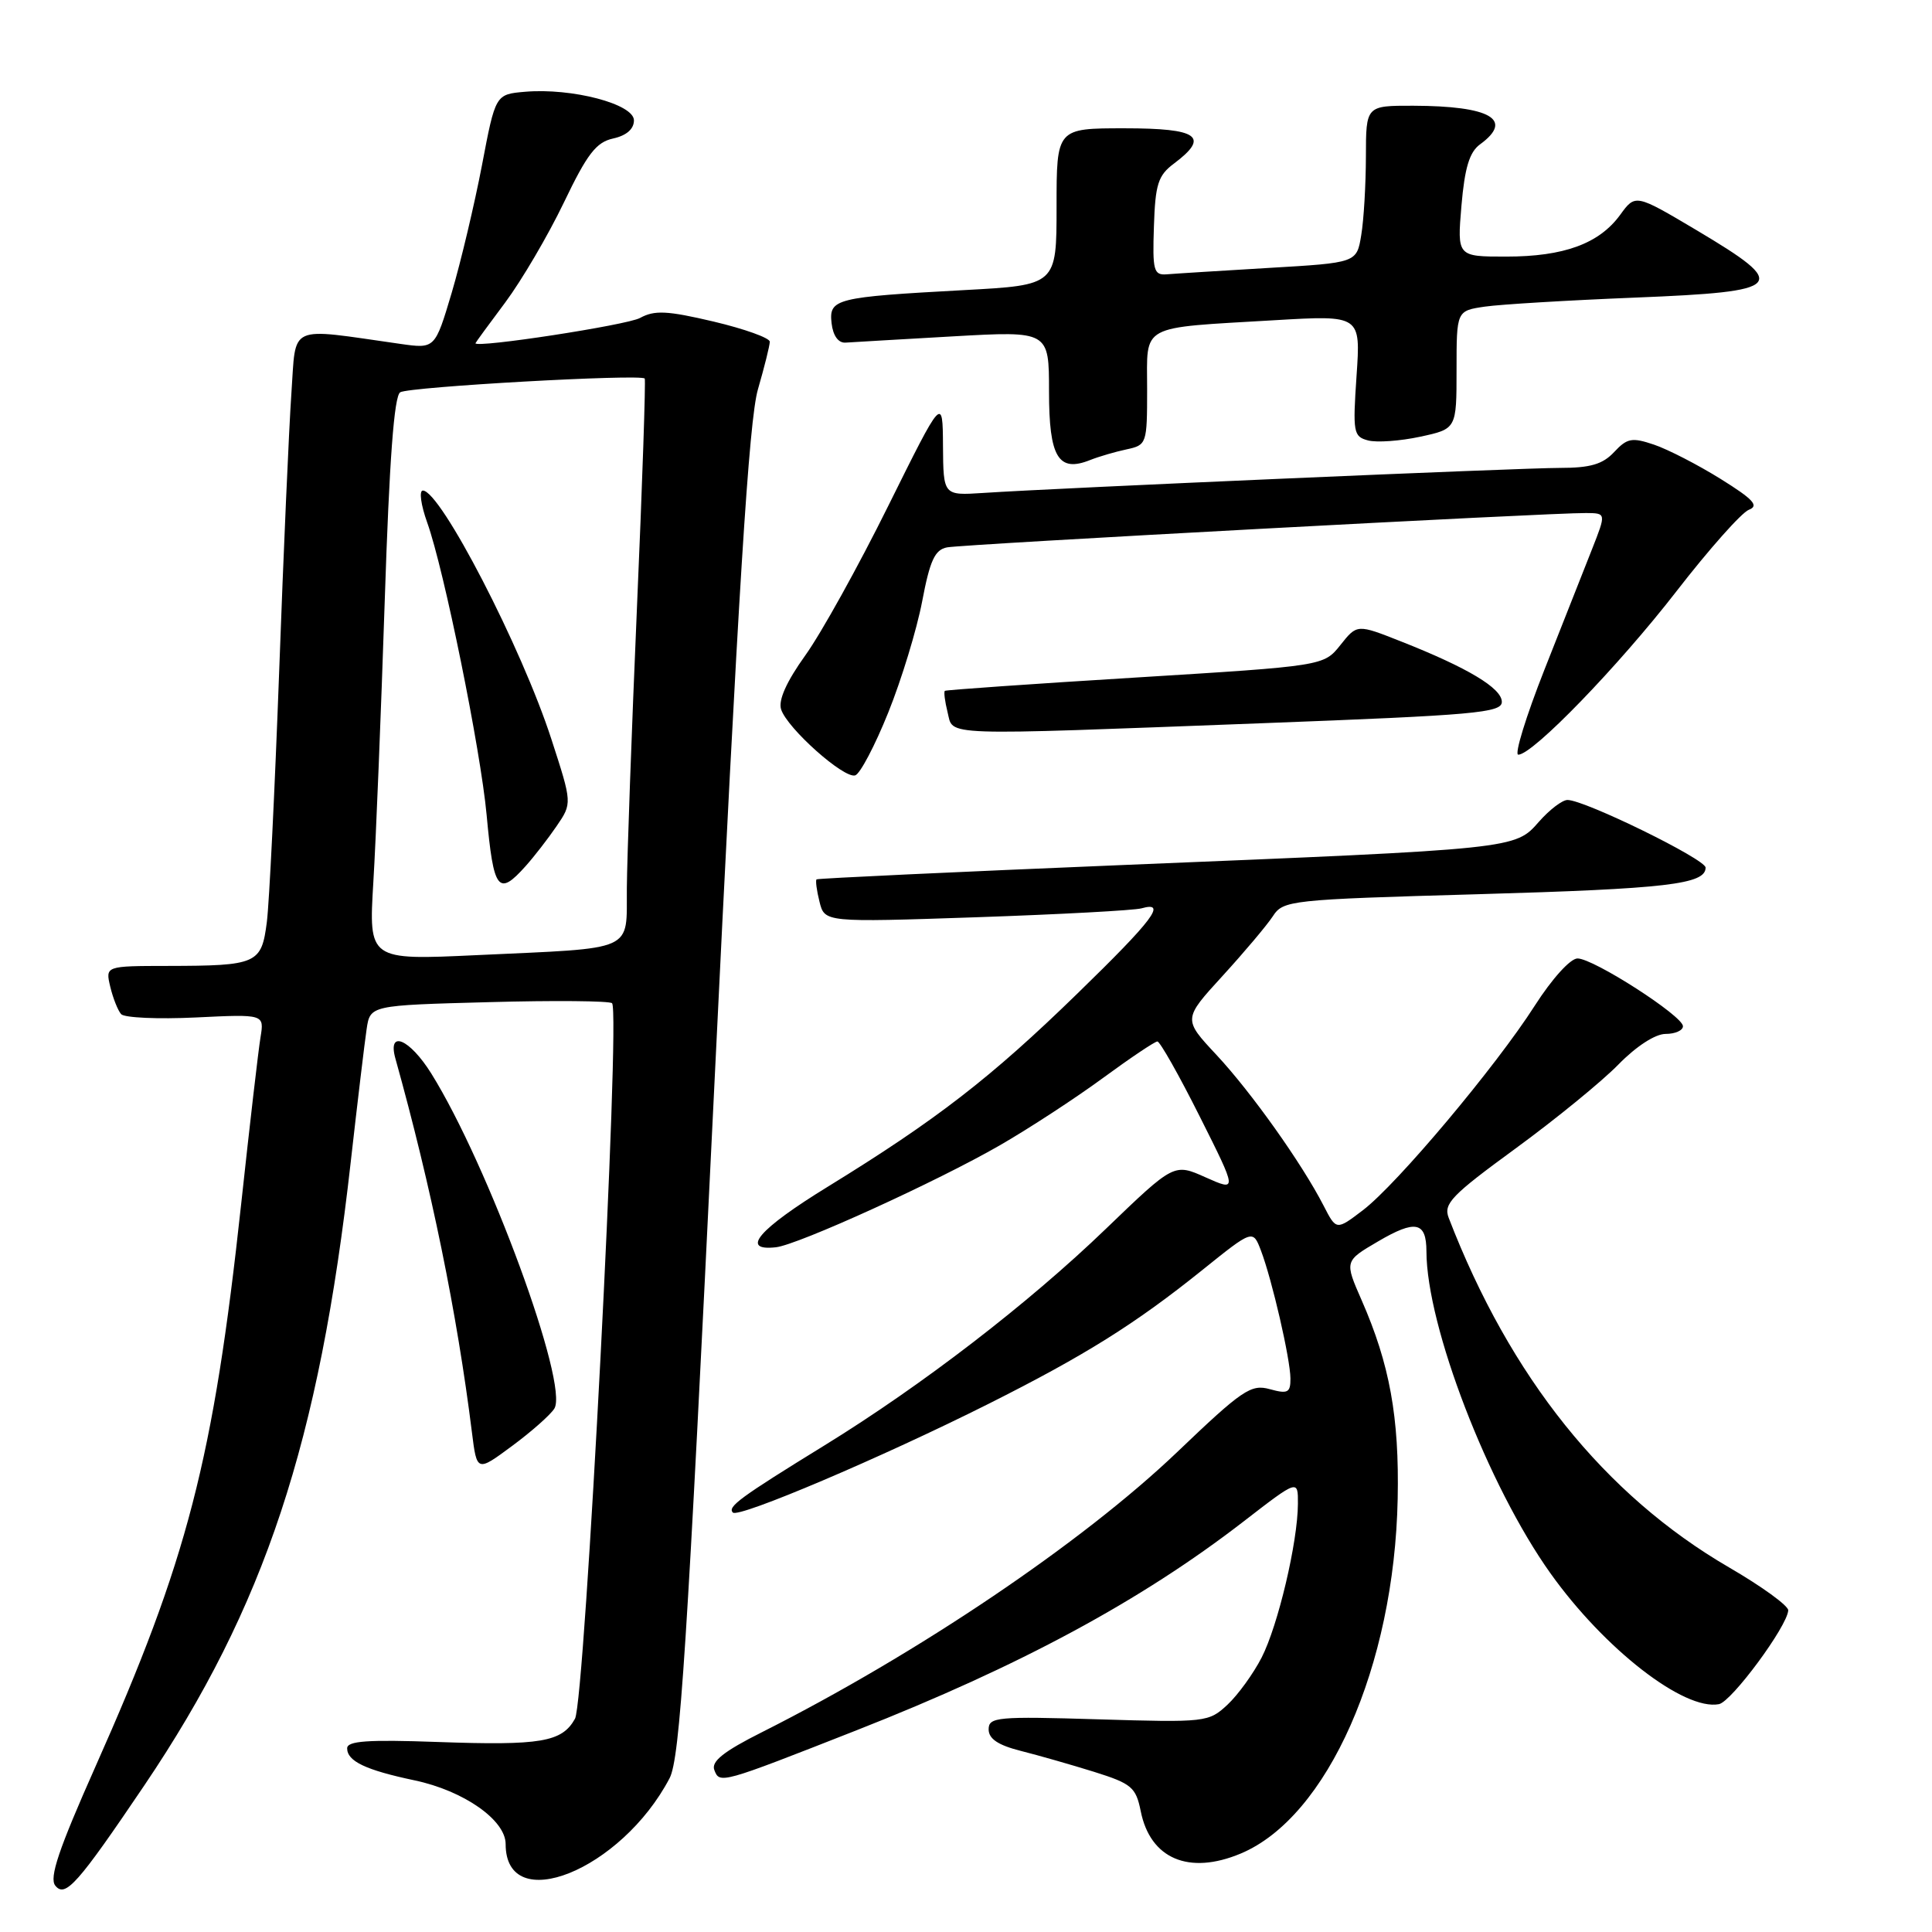<?xml version="1.0" encoding="UTF-8" standalone="no"?>
<!DOCTYPE svg PUBLIC "-//W3C//DTD SVG 1.1//EN" "http://www.w3.org/Graphics/SVG/1.1/DTD/svg11.dtd" >
<svg xmlns="http://www.w3.org/2000/svg" xmlns:xlink="http://www.w3.org/1999/xlink" version="1.1" viewBox="0 0 256 256">
 <g >
 <path fill="currentColor"
d=" M 19.14 236.55 C 35.08 212.93 42.30 191.12 46.47 154.00 C 47.37 146.03 48.32 138.09 48.58 136.36 C 49.05 133.21 49.05 133.21 64.78 132.79 C 73.42 132.55 80.77 132.62 81.10 132.93 C 82.25 134.01 77.51 225.36 76.19 227.74 C 74.46 230.84 71.69 231.31 57.95 230.82 C 48.74 230.49 46.00 230.68 46.00 231.66 C 46.00 233.37 48.45 234.54 54.95 235.91 C 61.46 237.29 67.00 241.17 67.00 244.35 C 67.00 253.99 82.30 247.85 88.72 235.63 C 90.10 233.00 91.04 218.51 94.61 144.74 C 97.83 78.20 99.24 55.68 100.43 51.59 C 101.29 48.62 102.00 45.78 102.00 45.28 C 102.00 44.78 98.65 43.58 94.56 42.61 C 88.40 41.16 86.73 41.08 84.81 42.13 C 83.09 43.08 63.00 46.16 63.00 45.48 C 63.00 45.41 64.78 42.97 66.96 40.06 C 69.13 37.14 72.62 31.20 74.71 26.85 C 77.81 20.38 79.00 18.84 81.25 18.35 C 83.01 17.96 84.00 17.10 84.00 15.95 C 84.00 13.78 75.78 11.63 69.57 12.16 C 65.65 12.50 65.65 12.50 63.86 21.91 C 62.87 27.08 61.07 34.67 59.86 38.77 C 57.64 46.22 57.64 46.22 53.07 45.57 C 37.92 43.42 39.27 42.81 38.61 52.13 C 38.29 56.73 37.56 73.32 36.99 89.00 C 36.41 104.68 35.68 119.60 35.36 122.16 C 34.65 127.72 34.09 127.97 22.23 127.99 C 13.96 128.00 13.96 128.00 14.61 130.75 C 14.97 132.26 15.62 133.89 16.05 134.38 C 16.49 134.86 20.94 135.06 25.94 134.82 C 35.02 134.38 35.02 134.38 34.52 137.44 C 34.24 139.12 33.09 149.05 31.96 159.50 C 28.28 193.45 24.86 206.66 12.64 234.10 C 7.78 245.03 6.49 248.83 7.33 249.86 C 8.65 251.50 10.29 249.65 19.14 236.55 Z  M 164.39 245.61 C 175.90 240.80 184.76 220.79 185.20 198.59 C 185.42 187.78 184.14 180.76 180.43 172.30 C 178.15 167.10 178.15 167.10 182.59 164.50 C 187.56 161.58 189.00 161.88 189.01 165.81 C 189.03 175.74 197.19 196.90 205.45 208.48 C 212.60 218.51 223.15 226.70 227.77 225.81 C 229.45 225.48 236.84 215.48 236.95 213.38 C 236.98 212.77 233.45 210.21 229.11 207.69 C 212.62 198.10 200.10 182.50 191.96 161.37 C 191.24 159.50 192.33 158.38 200.82 152.18 C 206.14 148.29 212.28 143.28 214.45 141.05 C 216.81 138.64 219.33 137.00 220.70 137.00 C 221.97 137.00 223.00 136.54 223.00 135.98 C 223.00 134.62 211.15 127.00 209.03 127.00 C 208.08 127.00 205.65 129.69 203.37 133.25 C 198.22 141.31 185.12 156.91 180.59 160.36 C 177.07 163.04 177.07 163.04 175.39 159.77 C 172.51 154.16 165.79 144.71 161.18 139.77 C 156.76 135.04 156.76 135.04 161.99 129.32 C 164.86 126.18 167.86 122.62 168.65 121.42 C 170.04 119.29 170.83 119.20 195.79 118.49 C 220.92 117.77 226.00 117.17 226.00 114.96 C 226.00 113.85 209.98 106.00 207.70 106.00 C 207.01 106.00 205.31 107.30 203.92 108.88 C 200.74 112.51 201.03 112.48 149.00 114.61 C 126.72 115.53 108.37 116.39 108.20 116.52 C 108.04 116.65 108.21 117.99 108.59 119.49 C 109.27 122.22 109.27 122.22 129.39 121.54 C 140.45 121.16 150.29 120.63 151.25 120.36 C 154.69 119.39 152.85 121.84 142.75 131.66 C 131.29 142.82 124.07 148.40 109.71 157.23 C 100.51 162.88 98.01 165.80 102.81 165.27 C 105.74 164.95 124.14 156.57 132.50 151.75 C 136.35 149.53 142.48 145.53 146.12 142.86 C 149.76 140.19 153.02 138.00 153.36 138.00 C 153.70 138.00 156.23 142.47 158.97 147.94 C 163.96 157.88 163.96 157.88 159.76 156.01 C 155.57 154.13 155.57 154.13 146.53 162.83 C 136.30 172.69 122.18 183.56 109.27 191.51 C 98.05 198.42 96.36 199.66 97.11 200.42 C 97.85 201.19 116.84 193.12 131.00 186.01 C 143.76 179.60 150.39 175.45 159.26 168.33 C 166.01 162.90 166.01 162.90 167.08 165.70 C 168.56 169.59 170.97 180.06 170.99 182.66 C 171.00 184.54 170.64 184.73 168.25 184.07 C 165.76 183.38 164.61 184.16 155.98 192.41 C 143.41 204.41 121.61 219.12 100.97 229.52 C 95.89 232.07 94.22 233.40 94.65 234.53 C 95.36 236.39 95.44 236.37 113.50 229.27 C 135.14 220.76 151.20 212.10 164.77 201.61 C 172.00 196.02 172.00 196.02 171.98 199.26 C 171.96 204.35 169.34 215.41 167.17 219.64 C 166.08 221.76 164.05 224.57 162.65 225.88 C 160.16 228.20 159.78 228.25 145.55 227.82 C 132.13 227.41 131.00 227.52 131.00 229.15 C 131.00 230.40 132.25 231.24 135.25 232.00 C 137.59 232.59 141.96 233.84 144.98 234.78 C 149.95 236.34 150.51 236.82 151.15 239.98 C 152.41 246.30 157.53 248.48 164.39 245.61 Z  M 73.45 186.65 C 75.42 183.53 64.72 154.41 57.15 142.25 C 54.27 137.64 51.32 136.40 52.39 140.25 C 57.15 157.31 60.56 173.98 62.53 189.77 C 63.19 195.05 63.19 195.05 67.85 191.60 C 70.41 189.71 72.93 187.48 73.45 186.65 Z  M 117.70 94.41 C 119.46 90.04 121.48 83.41 122.19 79.69 C 123.22 74.26 123.87 72.84 125.49 72.53 C 127.58 72.12 205.48 67.93 210.16 67.98 C 212.83 68.00 212.83 68.00 210.96 72.75 C 209.93 75.36 207.09 82.56 204.64 88.75 C 202.20 94.94 200.64 100.00 201.18 100.00 C 203.10 100.00 214.43 88.29 222.13 78.36 C 226.45 72.78 230.77 67.92 231.73 67.55 C 233.12 67.02 232.34 66.17 227.99 63.46 C 224.97 61.58 221.00 59.54 219.17 58.92 C 216.24 57.93 215.61 58.05 213.88 59.90 C 212.37 61.52 210.72 62.00 206.71 62.00 C 201.51 62.00 140.19 64.66 130.25 65.32 C 125.00 65.66 125.00 65.66 124.95 59.08 C 124.91 52.50 124.91 52.50 117.70 67.03 C 113.74 75.03 108.79 83.95 106.70 86.85 C 104.22 90.31 103.11 92.78 103.50 93.99 C 104.29 96.49 111.84 103.22 113.32 102.74 C 113.97 102.54 115.94 98.79 117.70 94.41 Z  M 167.25 95.83 C 195.45 94.76 199.00 94.45 199.00 93.00 C 199.00 91.19 194.48 88.48 185.66 85.00 C 179.82 82.69 179.82 82.69 177.61 85.47 C 175.40 88.24 175.40 88.24 150.45 89.78 C 136.73 90.62 125.37 91.42 125.20 91.54 C 125.04 91.66 125.20 92.94 125.56 94.38 C 126.36 97.56 123.94 97.47 167.25 95.83 Z  M 149.25 59.55 C 151.95 58.97 152.00 58.83 152.00 51.56 C 152.00 42.85 150.79 43.50 168.90 42.43 C 180.30 41.76 180.30 41.76 179.75 49.79 C 179.24 57.31 179.33 57.85 181.28 58.36 C 182.42 58.66 185.52 58.44 188.17 57.87 C 193.00 56.83 193.00 56.83 193.00 49.01 C 193.00 41.18 193.00 41.18 196.75 40.63 C 198.81 40.33 207.81 39.79 216.75 39.43 C 236.57 38.63 237.23 37.90 224.85 30.53 C 216.70 25.69 216.70 25.69 214.68 28.47 C 211.89 32.29 207.23 34.00 199.57 34.00 C 193.08 34.00 193.08 34.00 193.65 27.25 C 194.08 22.24 194.71 20.15 196.11 19.13 C 200.63 15.84 197.50 14.04 187.25 14.01 C 181.00 14.00 181.00 14.00 180.99 20.75 C 180.98 24.46 180.71 29.15 180.37 31.16 C 179.77 34.82 179.77 34.82 168.13 35.50 C 161.74 35.88 155.64 36.26 154.59 36.35 C 152.87 36.48 152.70 35.85 152.90 30.00 C 153.08 24.41 153.45 23.24 155.56 21.67 C 160.33 18.09 158.80 17.00 149.00 17.00 C 140.00 17.00 140.00 17.00 140.00 27.39 C 140.00 37.78 140.00 37.78 127.75 38.44 C 110.67 39.37 109.82 39.58 110.19 42.84 C 110.38 44.48 111.08 45.46 112.03 45.40 C 112.87 45.34 119.28 44.97 126.28 44.57 C 139.00 43.85 139.00 43.85 139.00 51.87 C 139.00 60.59 140.23 62.64 144.44 60.96 C 145.57 60.51 147.74 59.87 149.25 59.55 Z  M 49.47 116.87 C 49.82 111.16 50.49 94.40 50.98 79.60 C 51.59 60.98 52.22 52.48 53.03 51.98 C 54.21 51.25 84.92 49.53 85.43 50.16 C 85.57 50.35 85.12 64.00 84.40 80.50 C 83.69 97.00 83.09 113.73 83.06 117.67 C 82.99 126.23 84.45 125.57 63.18 126.56 C 48.85 127.23 48.85 127.23 49.47 116.87 Z  M 69.66 114.75 C 70.77 113.51 72.61 111.14 73.75 109.47 C 75.82 106.44 75.82 106.44 73.07 97.97 C 69.13 85.80 58.37 65.00 56.03 65.00 C 55.51 65.00 55.77 66.91 56.61 69.25 C 58.84 75.47 63.68 99.32 64.48 107.98 C 65.40 118.02 66.02 118.83 69.66 114.75 Z "/>
</g>
</svg>